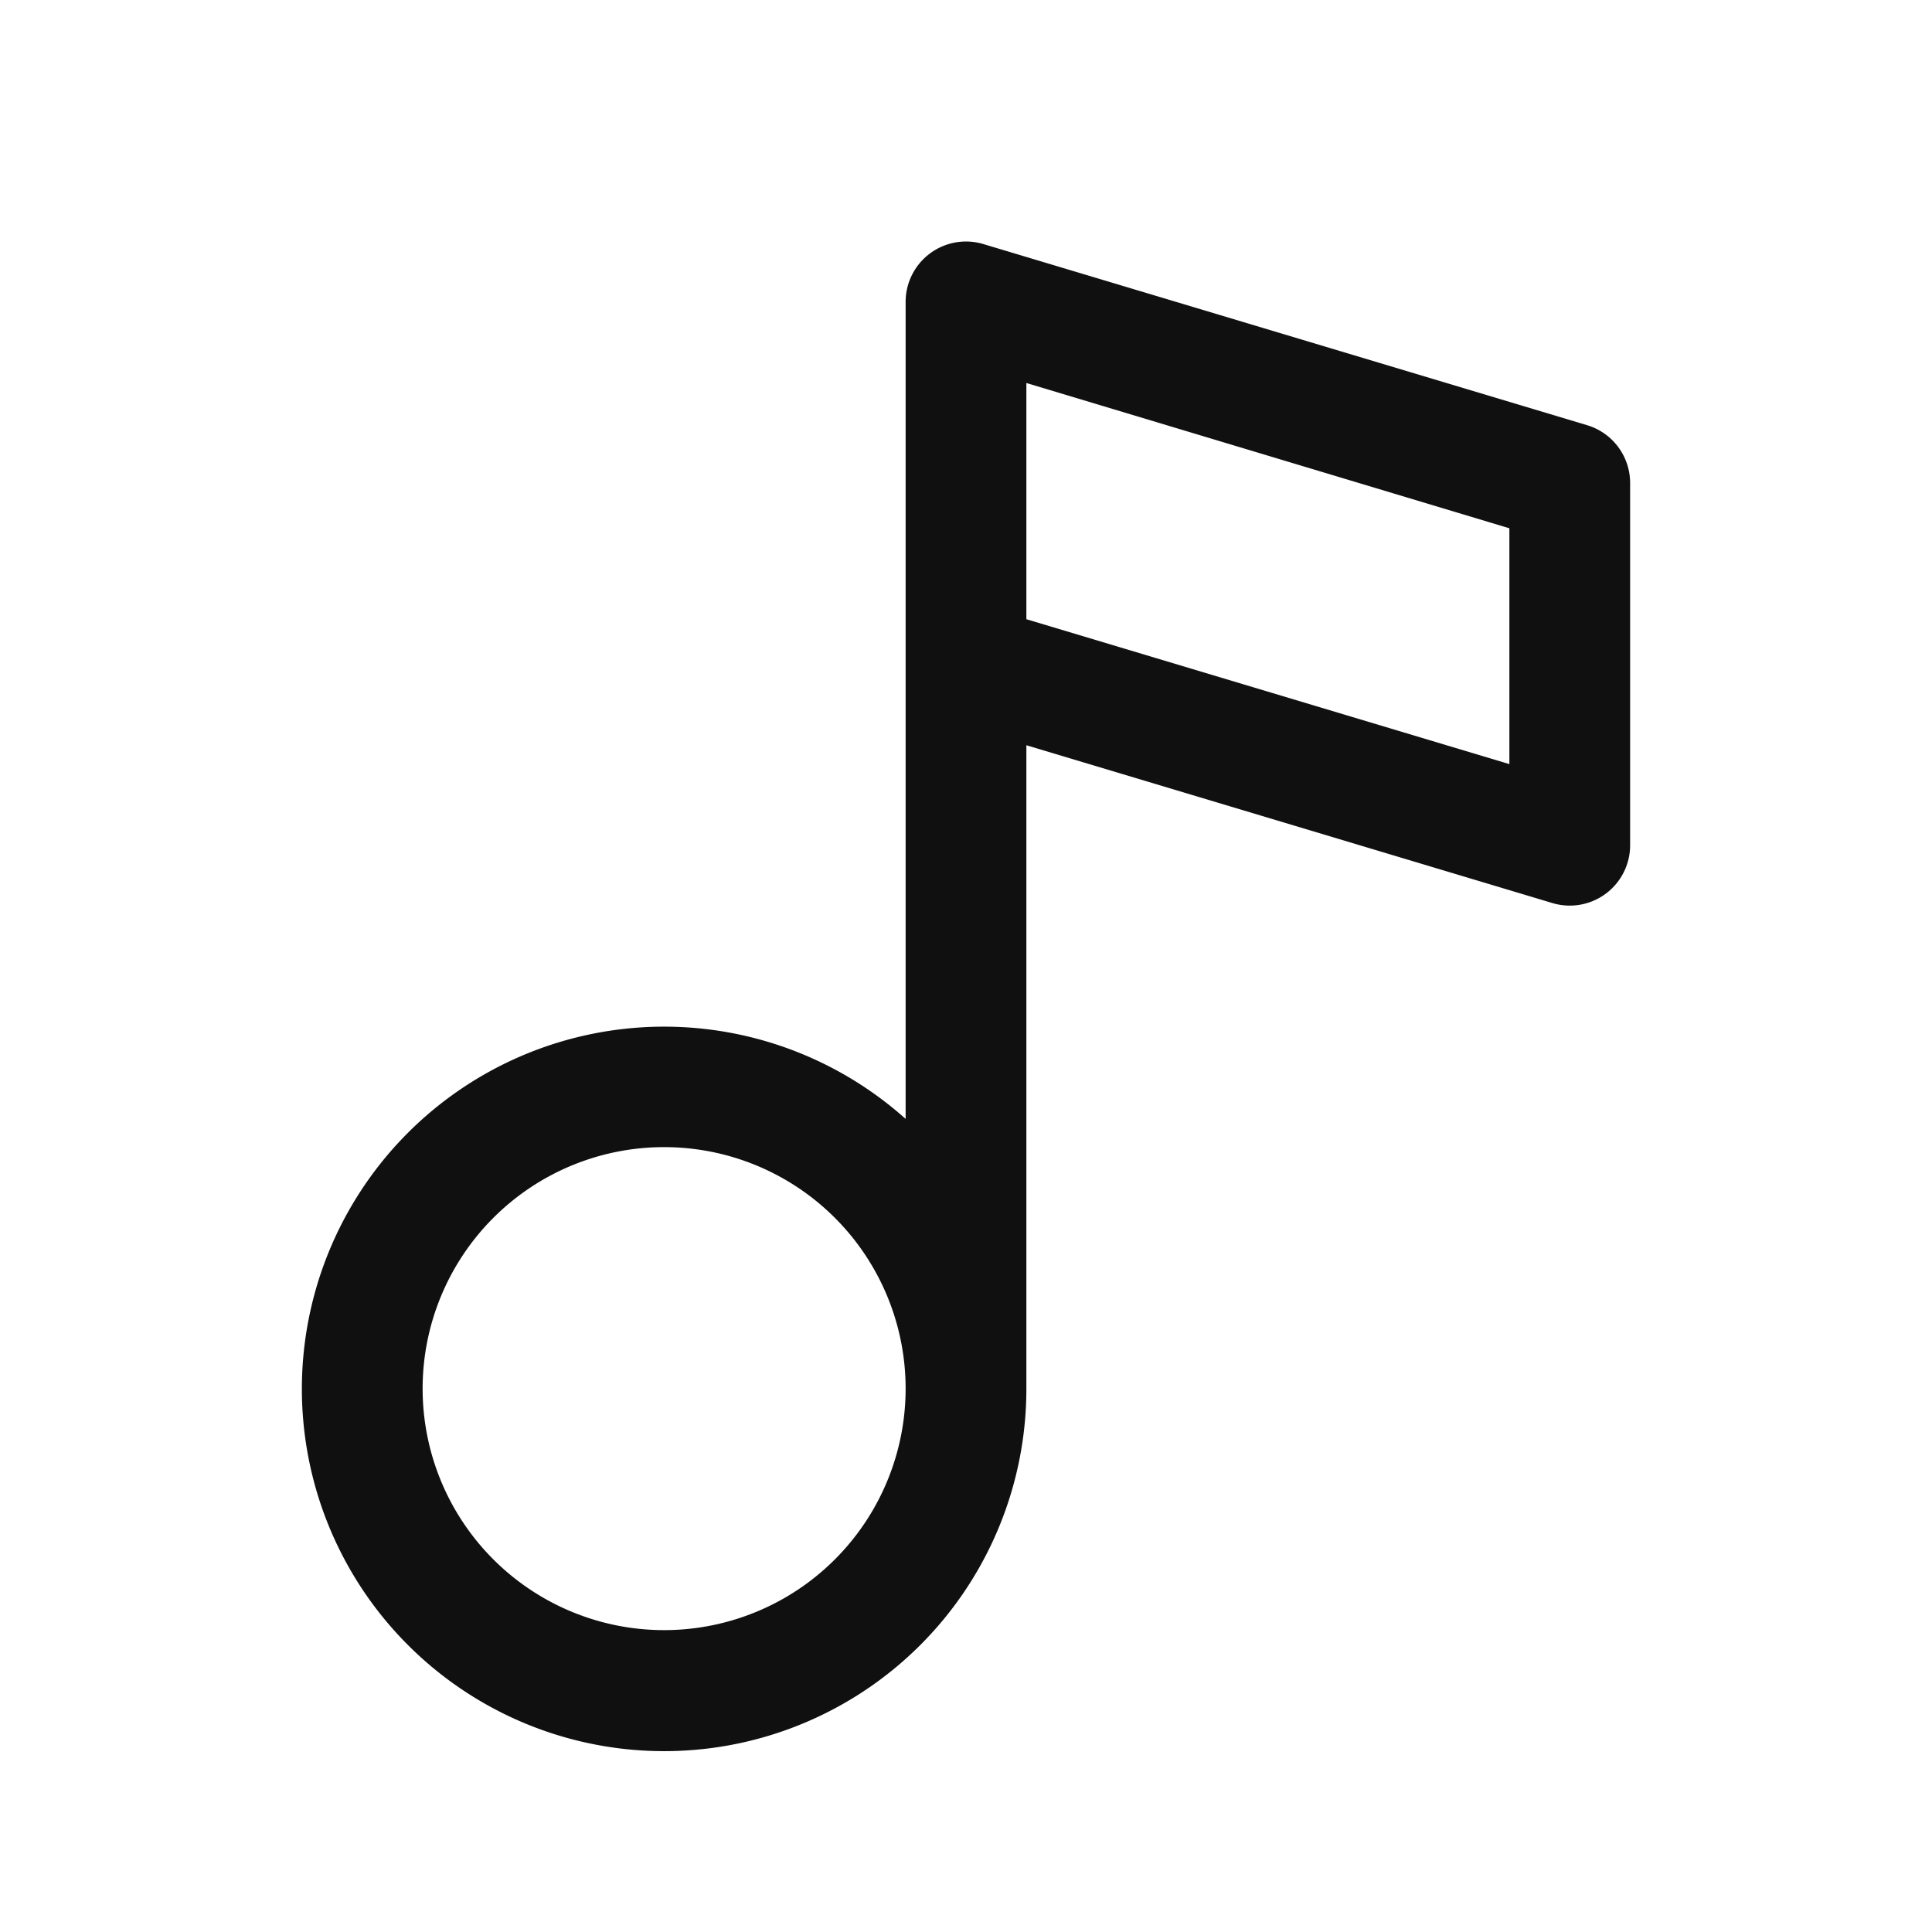 <svg xmlns="http://www.w3.org/2000/svg" viewBox="0 0 256 256" fill="#101010"><path d="M210.3,56.34l-80-24A8,8,0,0,0,120,40V148.26A48,48,0,1,0,136,184V98.75l69.7,20.91A8,8,0,0,0,216,112V64A8,8,0,0,0,210.3,56.34ZM88,216a32,32,0,1,1,32-32A32,32,0,0,1,88,216ZM200,101.25l-64-19.2V50.75L200,70Z"/></svg>